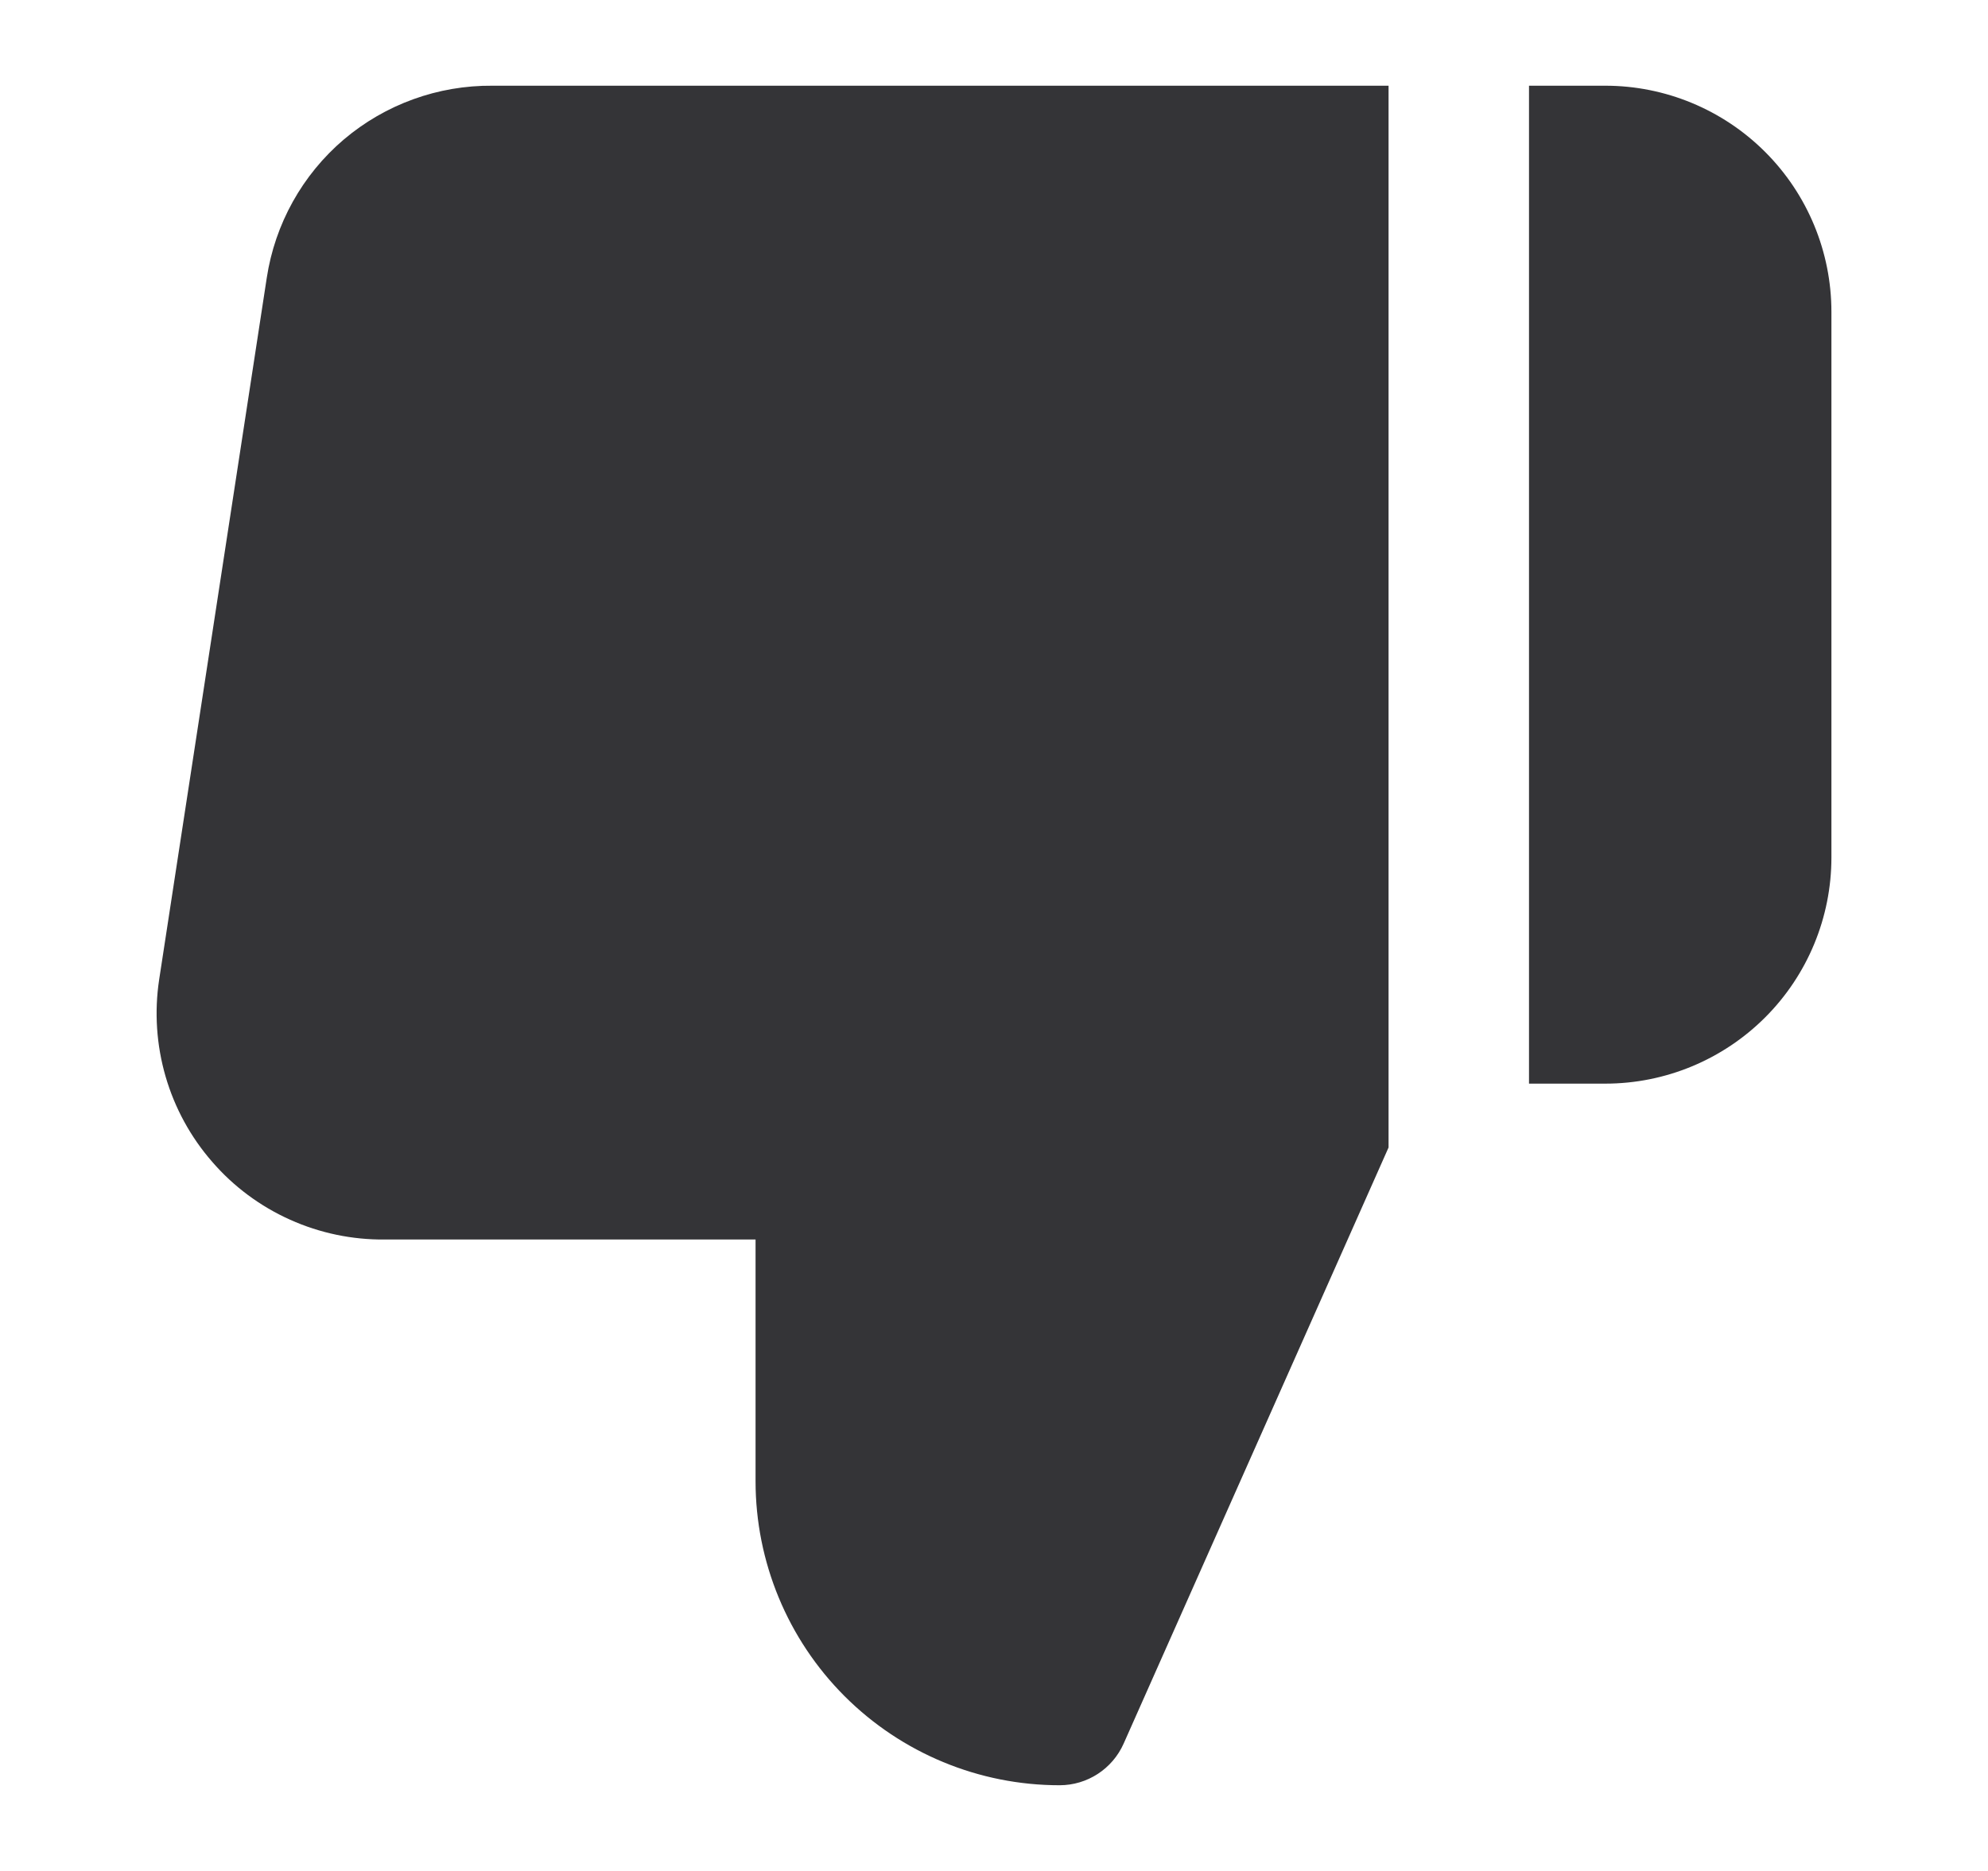 <svg width="17" height="16" viewBox="0 0 17 16" fill="none" xmlns="http://www.w3.org/2000/svg">
<path fill-rule="evenodd" clip-rule="evenodd" d="M9.061 15.267C9.298 15.267 9.513 15.127 9.609 14.91L11.874 9.813L11.874 0.733L4.211 0.733C3.746 0.729 3.295 0.892 2.94 1.193C2.585 1.495 2.351 1.916 2.281 2.377L1.361 8.377C1.319 8.654 1.338 8.937 1.416 9.206C1.494 9.475 1.63 9.724 1.814 9.935C1.997 10.147 2.225 10.316 2.481 10.431C2.735 10.545 3.012 10.603 3.291 10.6L6.461 10.6L6.461 12.667C6.461 13.356 6.735 14.018 7.222 14.505C7.71 14.993 8.371 15.267 9.061 15.267ZM13.075 0.733L13.075 9.267L13.728 9.267C14.24 9.267 14.732 9.063 15.095 8.7C15.457 8.338 15.661 7.846 15.661 7.333L15.661 2.667C15.661 2.154 15.457 1.662 15.095 1.3C14.732 0.937 14.24 0.733 13.728 0.733L13.075 0.733Z" fill="#343437"/>
</svg>
